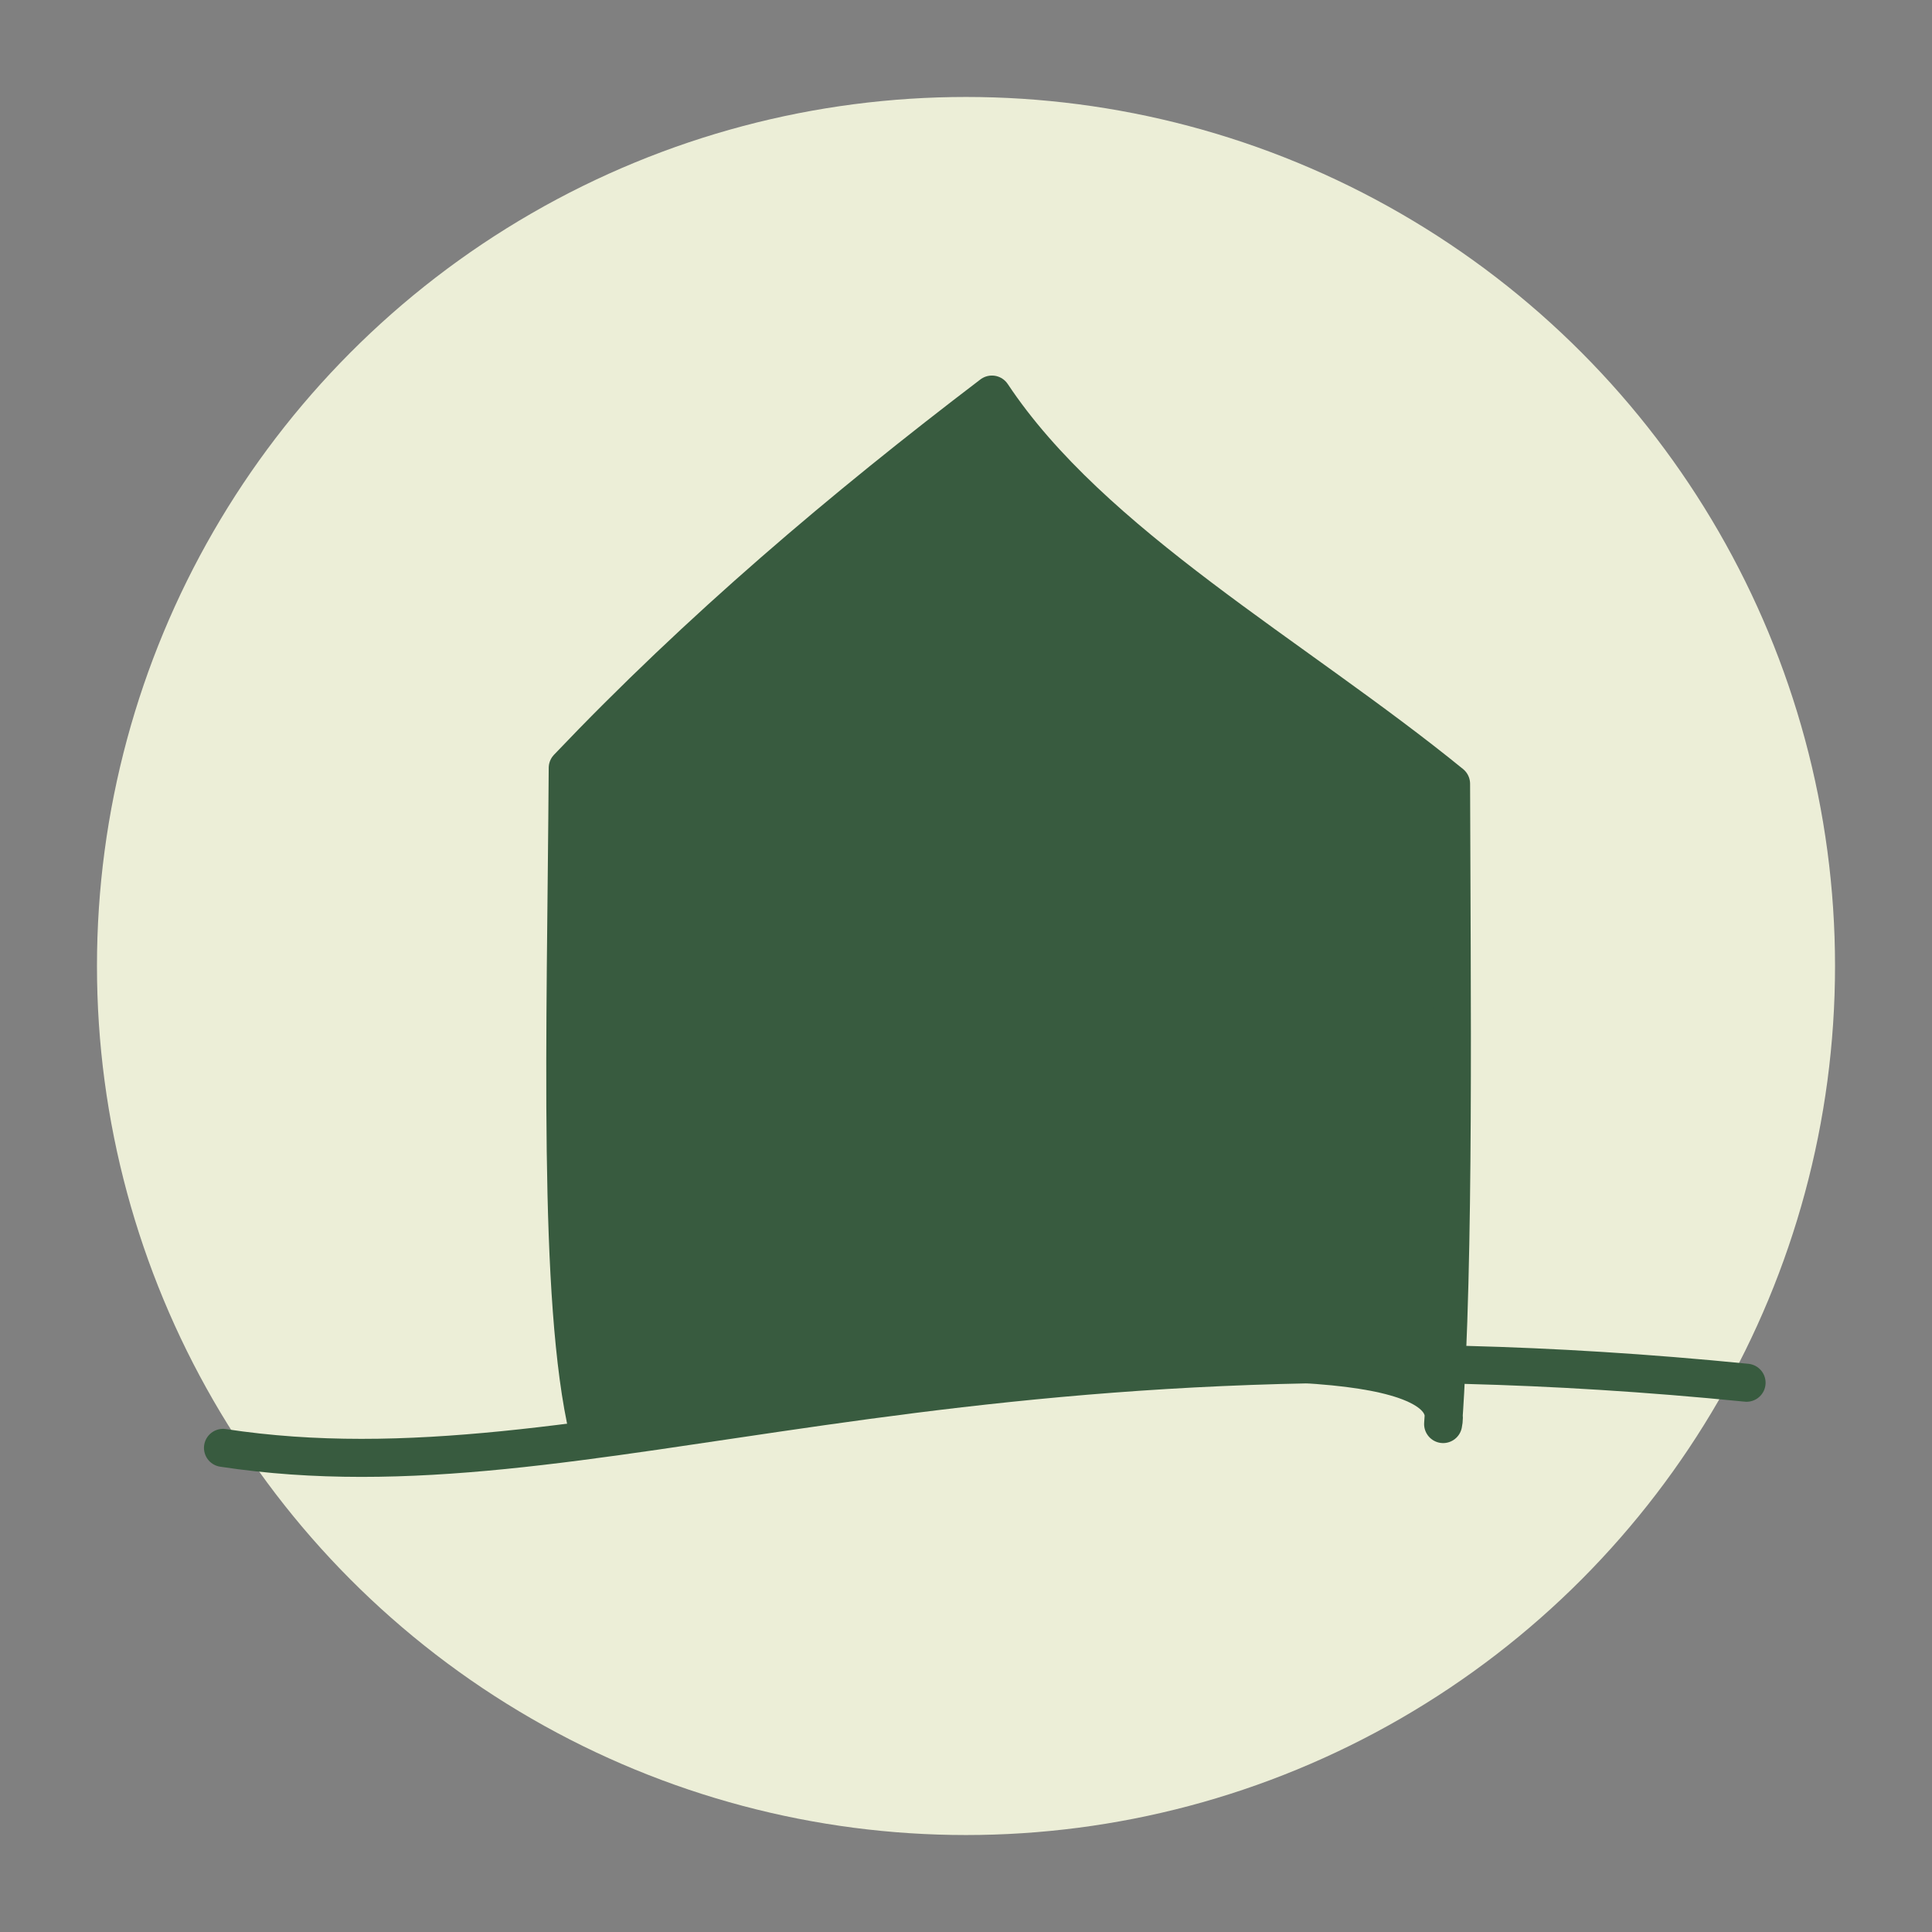 <?xml version="1.0" encoding="UTF-8" standalone="no"?>
<!-- Created with Inkscape (http://www.inkscape.org/) -->

<svg
   width="100"
   height="100"
   viewBox="0 0 100 100"
   version="1.1"
   id="svg1"
   xml:space="preserve"
   inkscape:version="1.4 (e7c3feb100, 2024-10-09)"
   sodipodi:docname="logo.svg"
   xmlns:inkscape="http://www.inkscape.org/namespaces/inkscape"
   xmlns:sodipodi="http://sodipodi.sourceforge.net/DTD/sodipodi-0.dtd"
   xmlns="http://www.w3.org/2000/svg"
   xmlns:svg="http://www.w3.org/2000/svg"><rect x="0" y="0" width="100" height="100" fill="#808080" stroke="none"/><sodipodi:namedview
     id="namedview1"
     pagecolor="#505050"
     bordercolor="#ffffff"
     borderopacity="1"
     inkscape:showpageshadow="0"
     inkscape:pageopacity="0"
     inkscape:pagecheckerboard="1"
     inkscape:deskcolor="#505050"
     inkscape:document-units="px"
     inkscape:zoom="8.4666667"
     inkscape:cx="34.133858"
     inkscape:cy="59.114173"
     inkscape:window-width="1979"
     inkscape:window-height="1380"
     inkscape:window-x="20"
     inkscape:window-y="20"
     inkscape:window-maximized="0"
     inkscape:current-layer="layer1" /><defs
     id="defs1" /><g
     inkscape:label="Layer 1"
     inkscape:groupmode="layer"
     id="layer1"><circle
       style="vector-effect:non-scaling-stroke;fill:#eceed7;fill-opacity:1;stroke-width:0.985;-inkscape-stroke:hairline"
       id="path1"
       cx="50"
       cy="50"
       r="44.981" /><path
       style="fill:none;fill-opacity:1;stroke:#385b3f;stroke-width:1.969;stroke-linecap:round;stroke-linejoin:round;stroke-dasharray:none;stroke-opacity:1"
       d="m 11.542,74.942 c 19.073,2.898 37.307,-7.507 78.86,-3.372"
       id="path2"
       sodipodi:nodetypes="cc" /><path
       style="fill:#385b3f;fill-opacity:1;stroke:#385b3f;stroke-width:1.969;stroke-linecap:round;stroke-linejoin:round;stroke-dasharray:none;stroke-opacity:1"
       d="M 30.455,74.12 C 28.845,67.303 29.295,53.579 29.386,39.747 36.214,32.57 43.639,26.288 51.342,20.423 c 5.173,7.788 15.648,13.537 23.765,20.147 0.025,10.69 0.199,24.566 -0.411,33.139 1.558,-7.332 -45.523,0.263 -44.241,0.411 z"
       id="path3"
       sodipodi:nodetypes="cccccc" /></g></svg>
